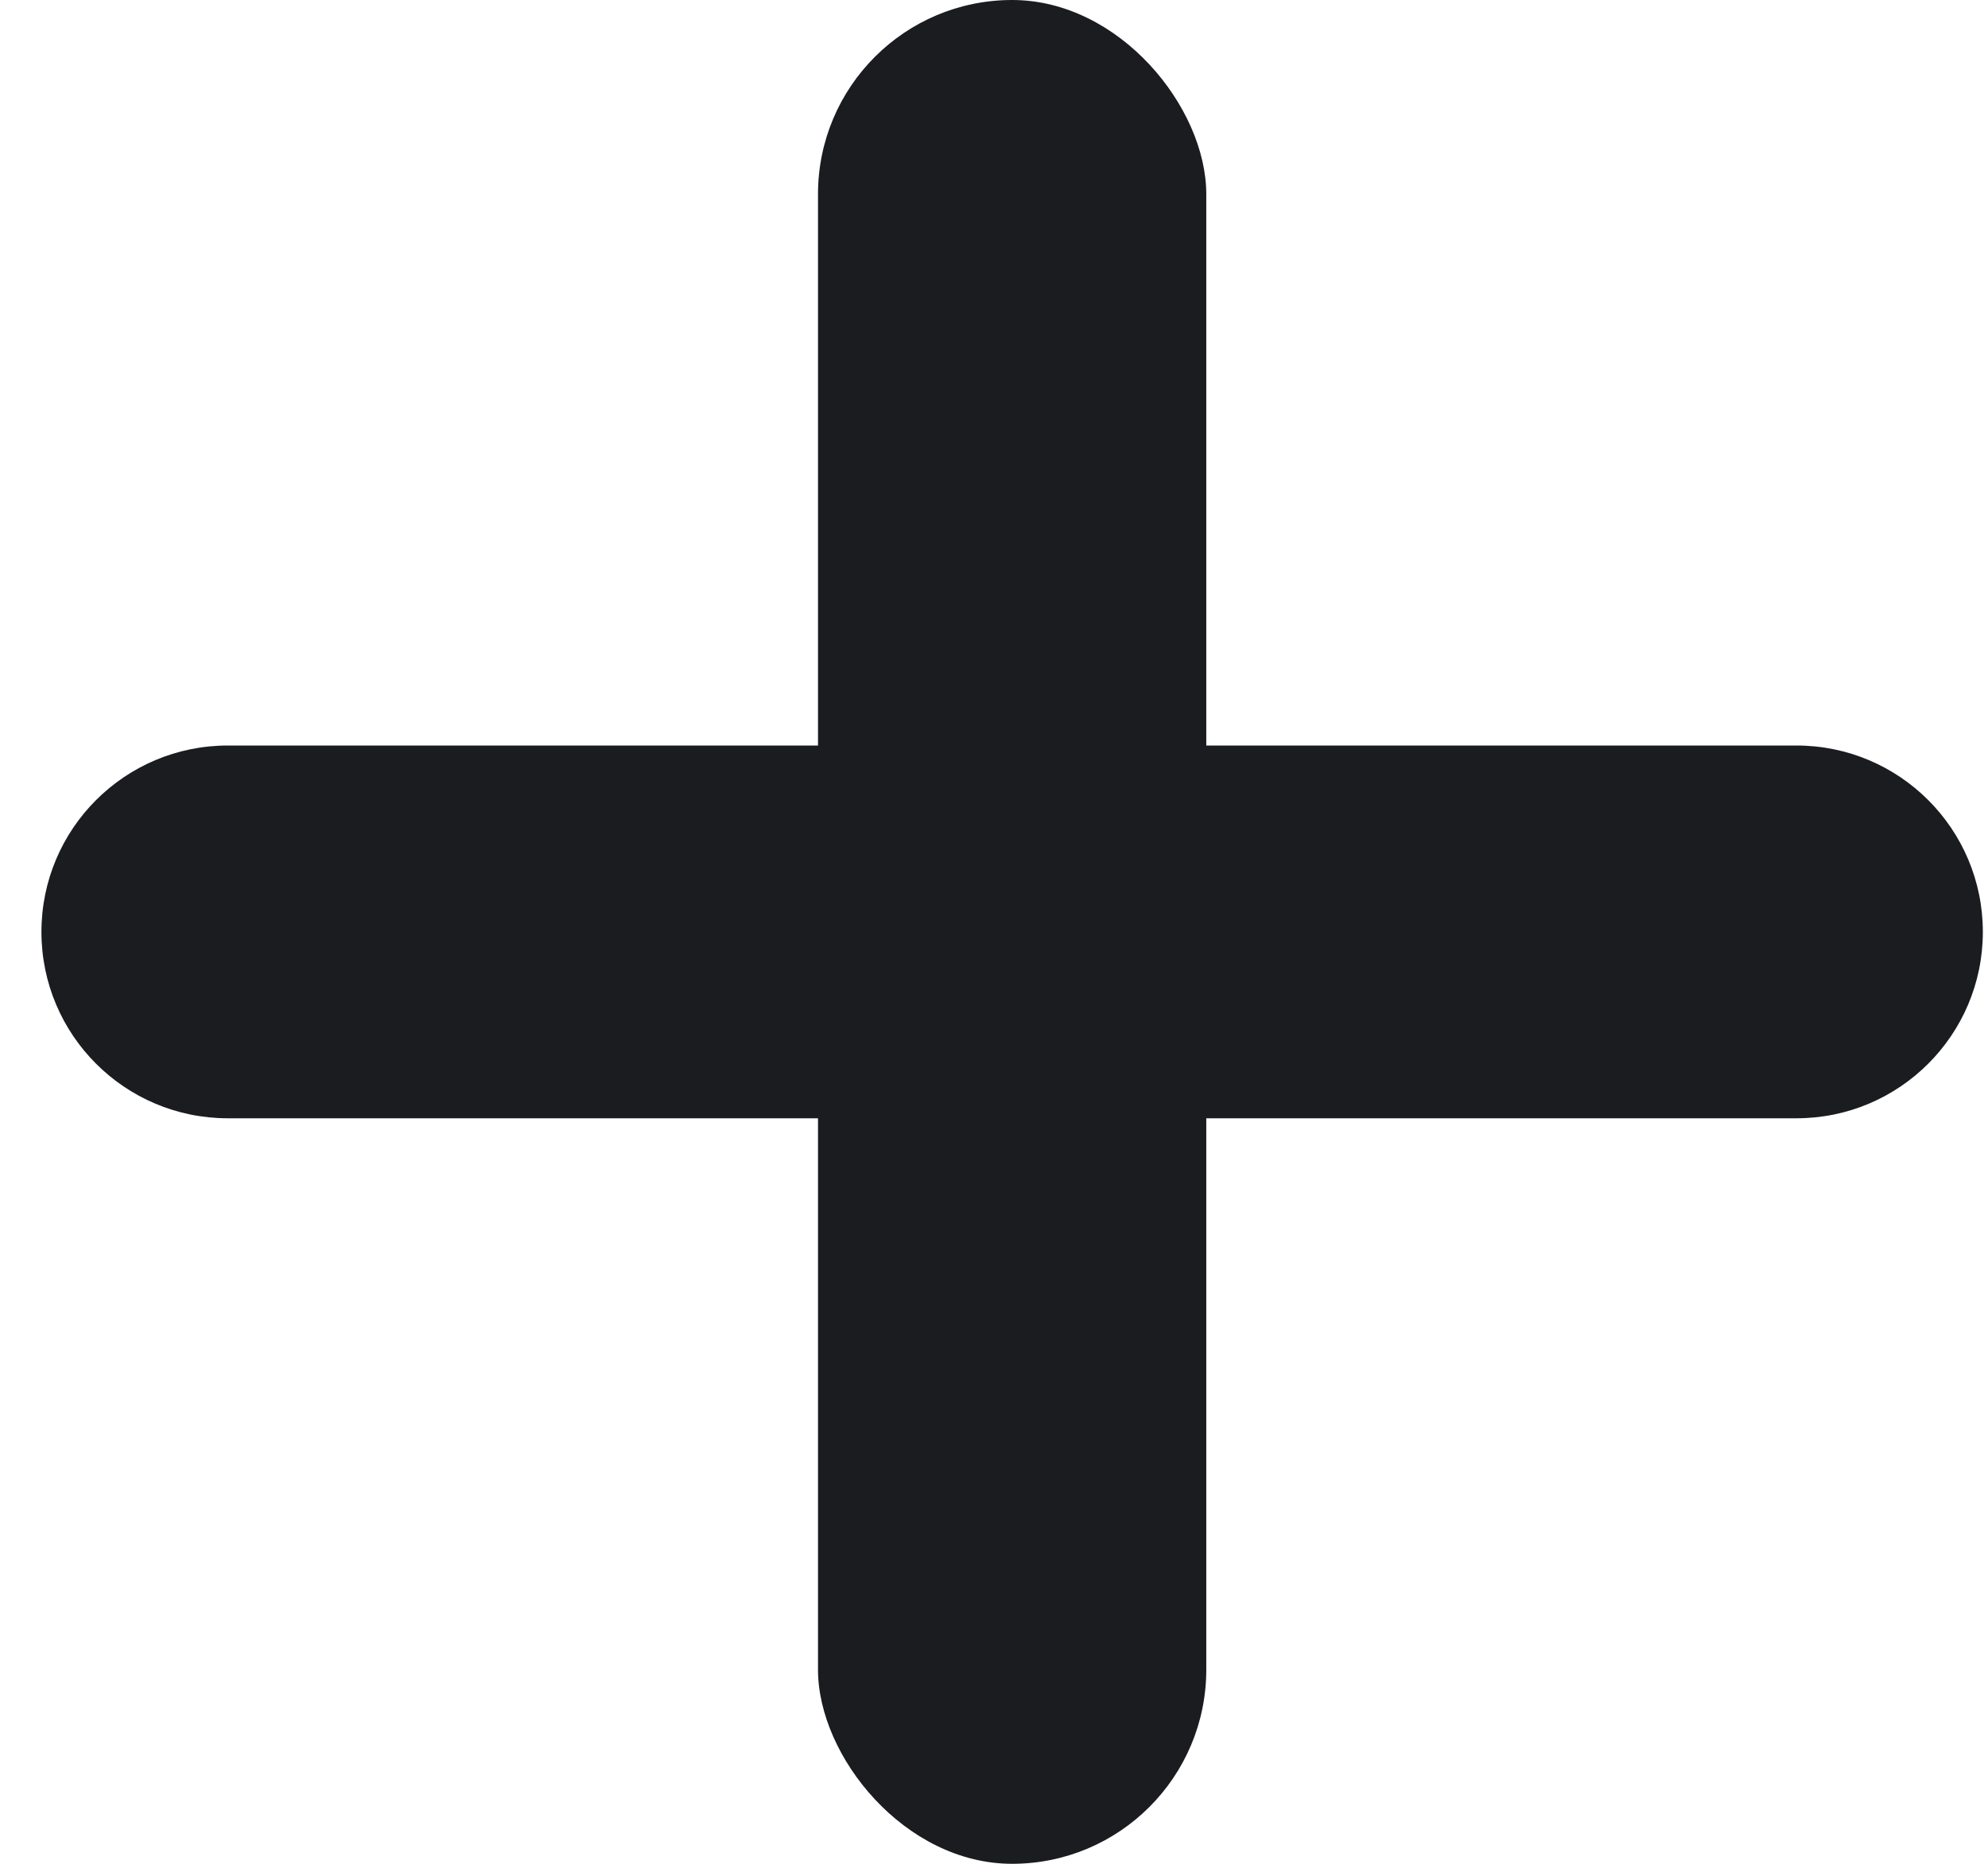 <svg width="32" height="30" viewBox="0 0 32 30" fill="none" xmlns="http://www.w3.org/2000/svg">
<rect x="13.167" width="6.25" height="30" rx="3.125" fill="#1A1C20"/>
<path d="M3.667 18C2.01 18 0.667 16.657 0.667 15V15C0.667 13.343 2.01 12 3.667 12L28.917 12C30.573 12 31.917 13.343 31.917 15V15C31.917 16.657 30.573 18 28.917 18L3.667 18Z" fill="#1A1C20"/>
</svg>
